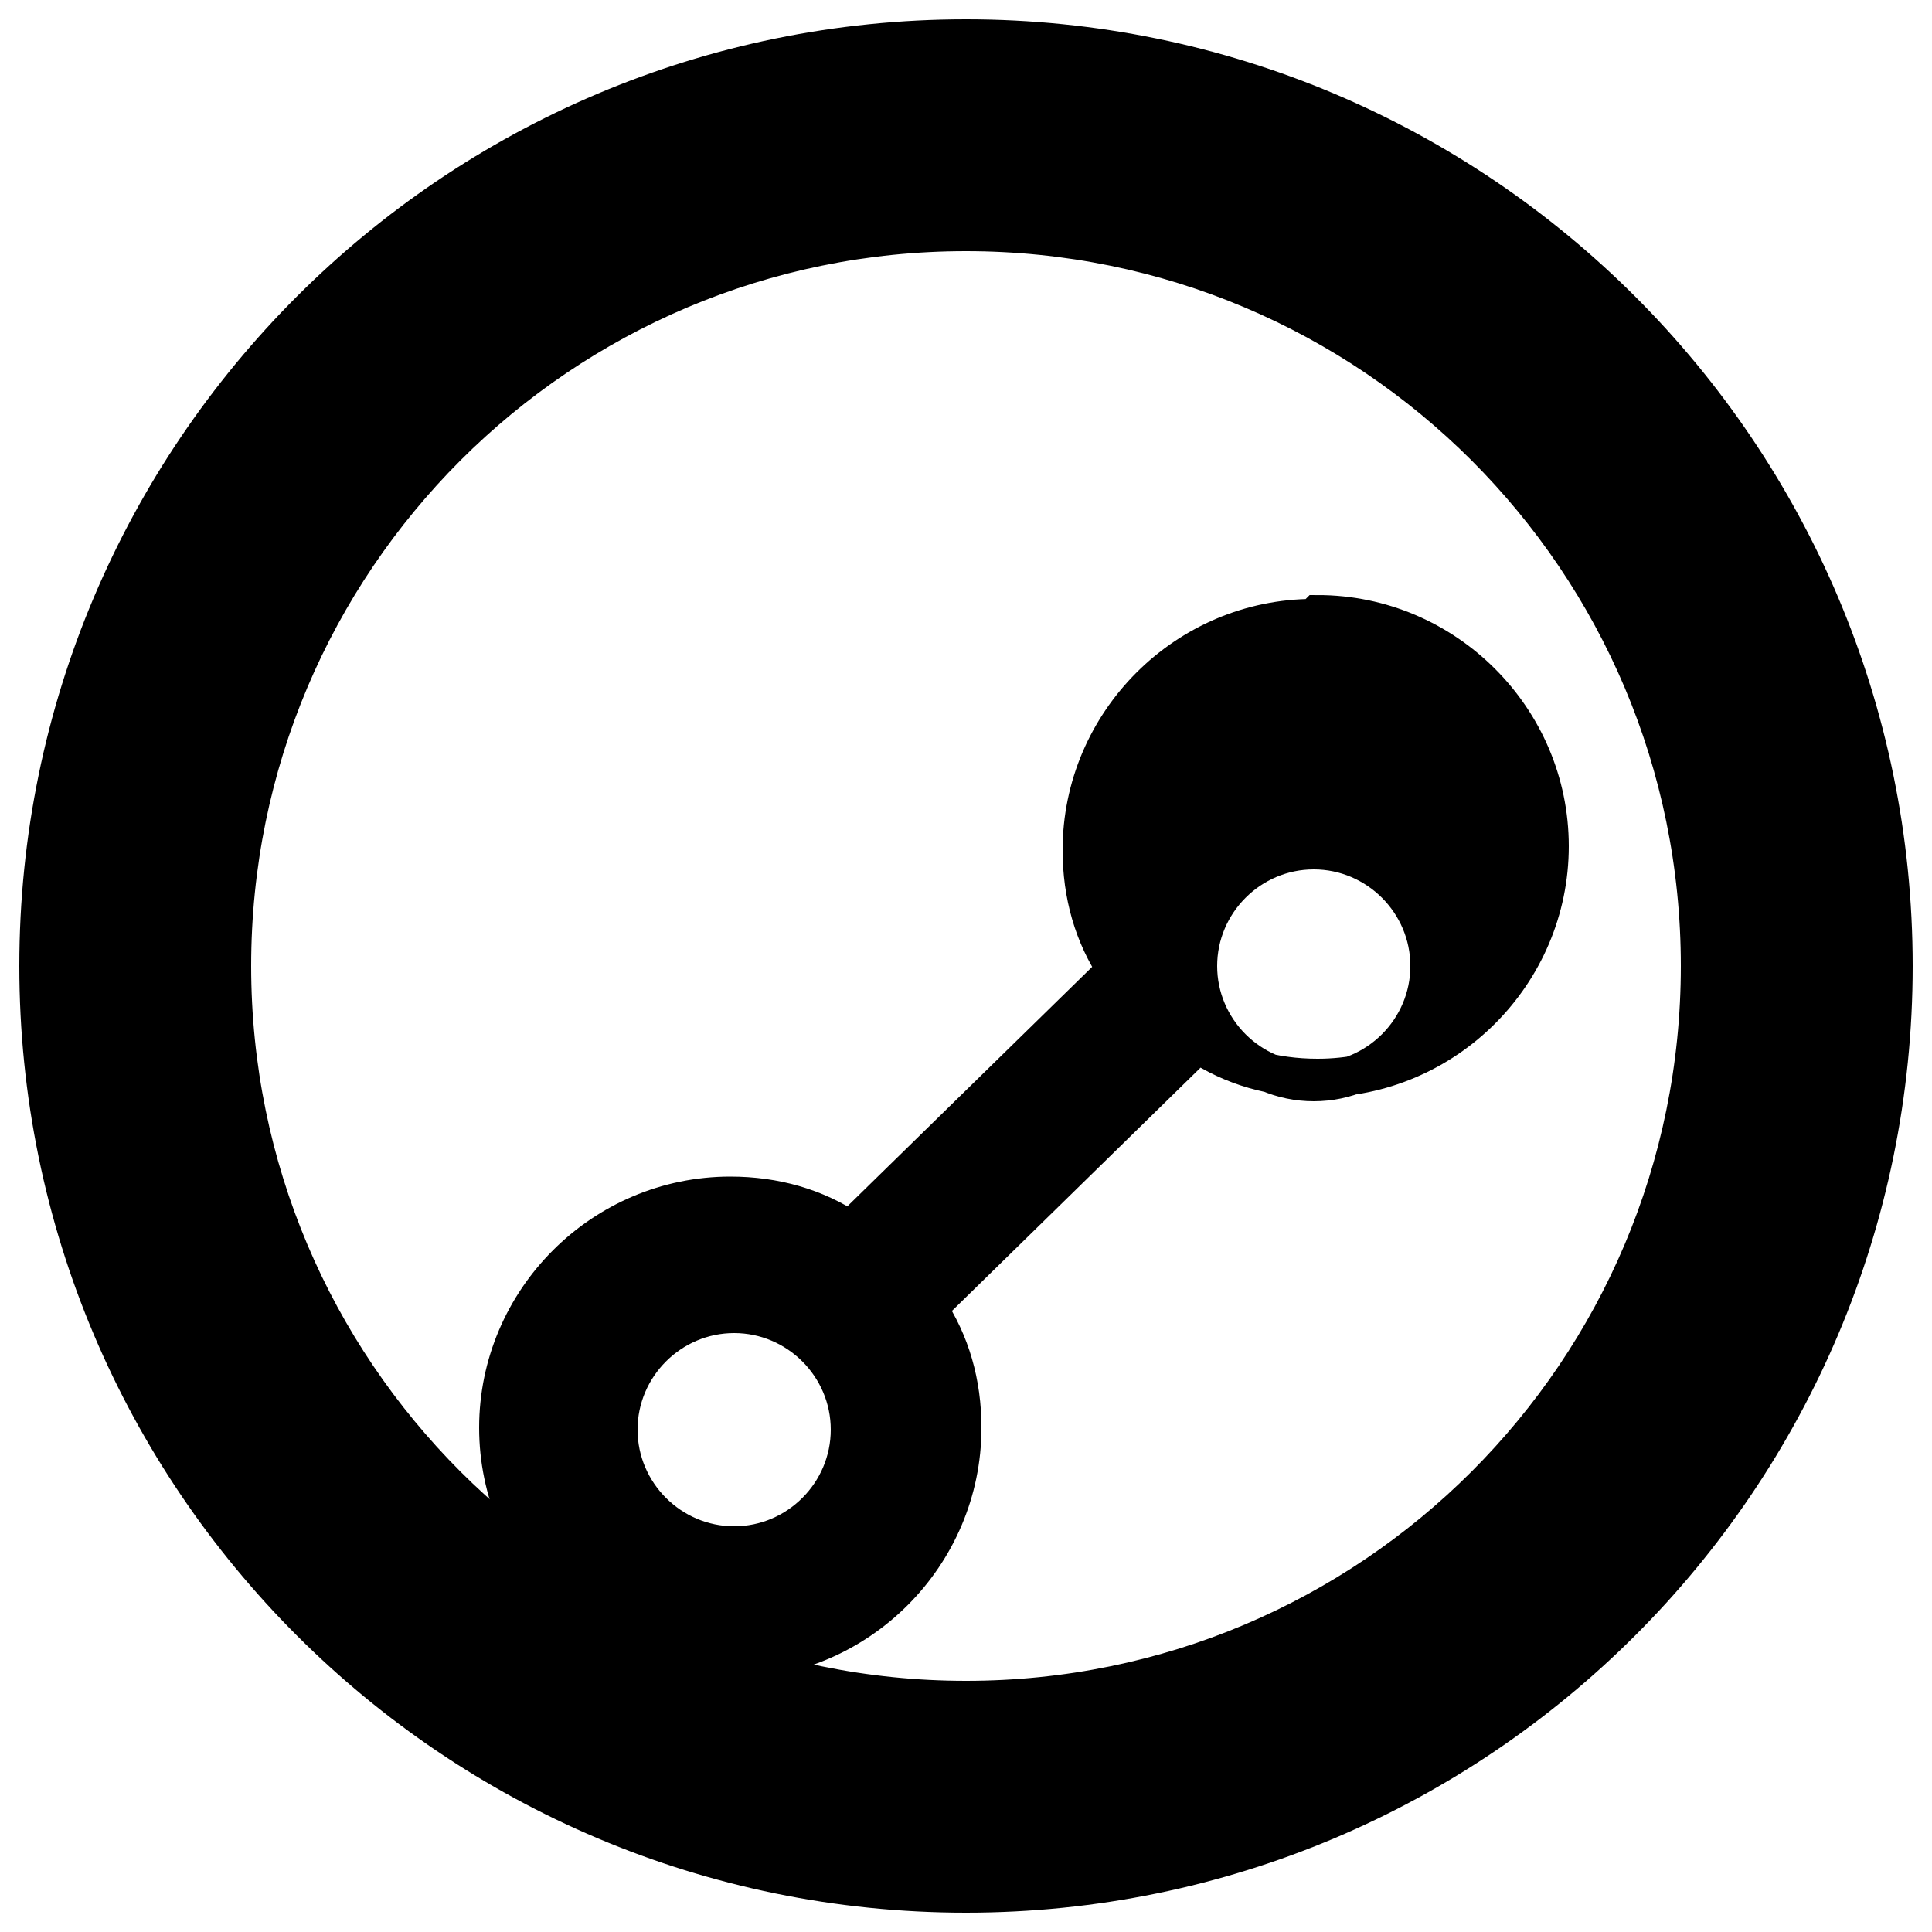 <?xml version="1.0" encoding="UTF-8"?>
<svg width="100" height="100" viewBox="0 0 100 100" fill="none" xmlns="http://www.w3.org/2000/svg">
  <path d="M50 2C23.5 2 2 23.5 2 50s21.5 48 48 48 48-21.5 48-48S76.5 2 50 2zm0 86c-21 0-38-17-38-38s17-38 38-38 38 17 38 38-17 38-38 38z" fill="currentColor" stroke="currentColor" stroke-width="2"/>
  <path d="M68 32c-6.6 0-12 5.4-12 12 0 2.3.6 4.4 1.8 6.2L44 63.7c-1.8-1.2-3.9-1.8-6.2-1.8-6.6 0-12 5.4-12 12s5.4 12 12 12 12-5.4 12-12c0-2.3-.6-4.4-1.8-6.2L62 54c1.8 1.2 3.9 1.8 6.2 1.8 6.6 0 12-5.4 12-12s-5.4-12-12-12zm-30 48c-3.3 0-6-2.7-6-6s2.7-6 6-6 6 2.7 6 6-2.7 6-6 6zm30-24c-3.3 0-6-2.7-6-6s2.7-6 6-6 6 2.7 6 6-2.7 6-6 6z" fill="currentColor" stroke="currentColor" stroke-width="2"/>
</svg> 